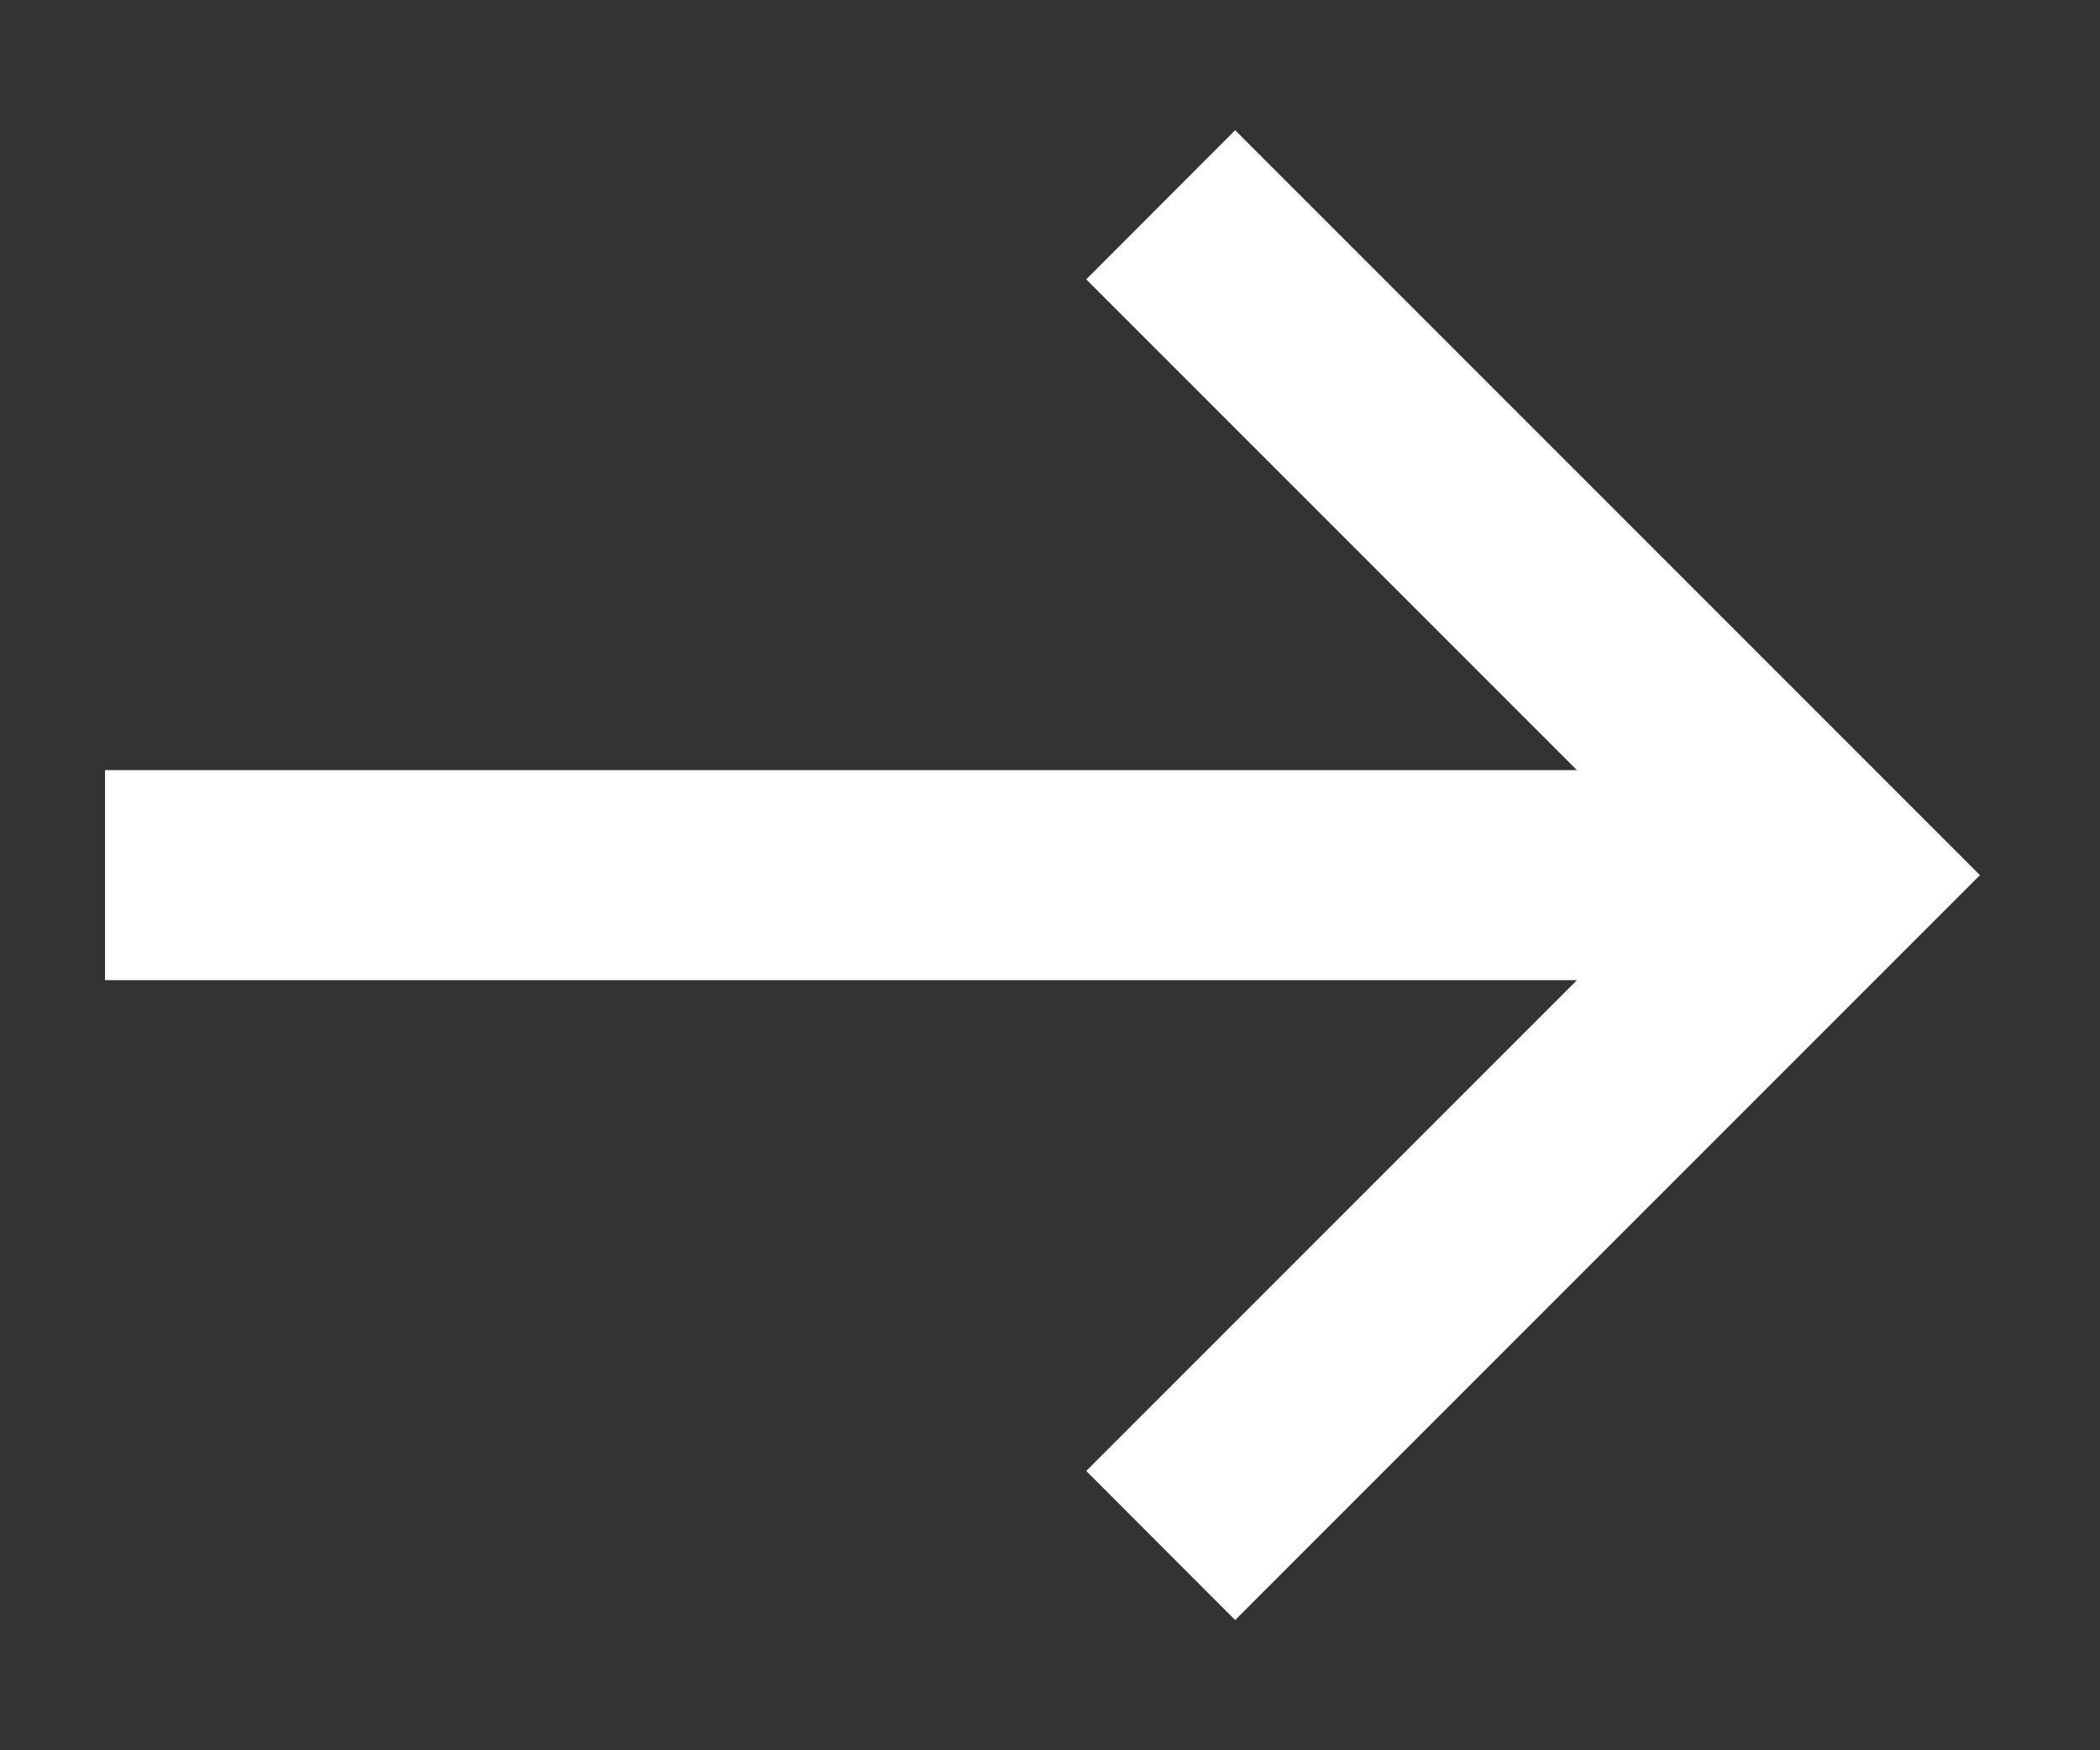 <svg width="12" height="10" viewBox="0 0 12 10" fill="none" xmlns="http://www.w3.org/2000/svg">
<rect x="0" y="0" width="12" height="10" fill="#333333" stroke="none"/>
<path d="M0.6 4.4L9.011 4.4L6.207 1.596L7.058 0.744L11.314 5L7.058 9.256L6.207 8.404L9.011 5.6L0.6 5.6L0.6 4.4Z" fill="white"/>
</svg>
